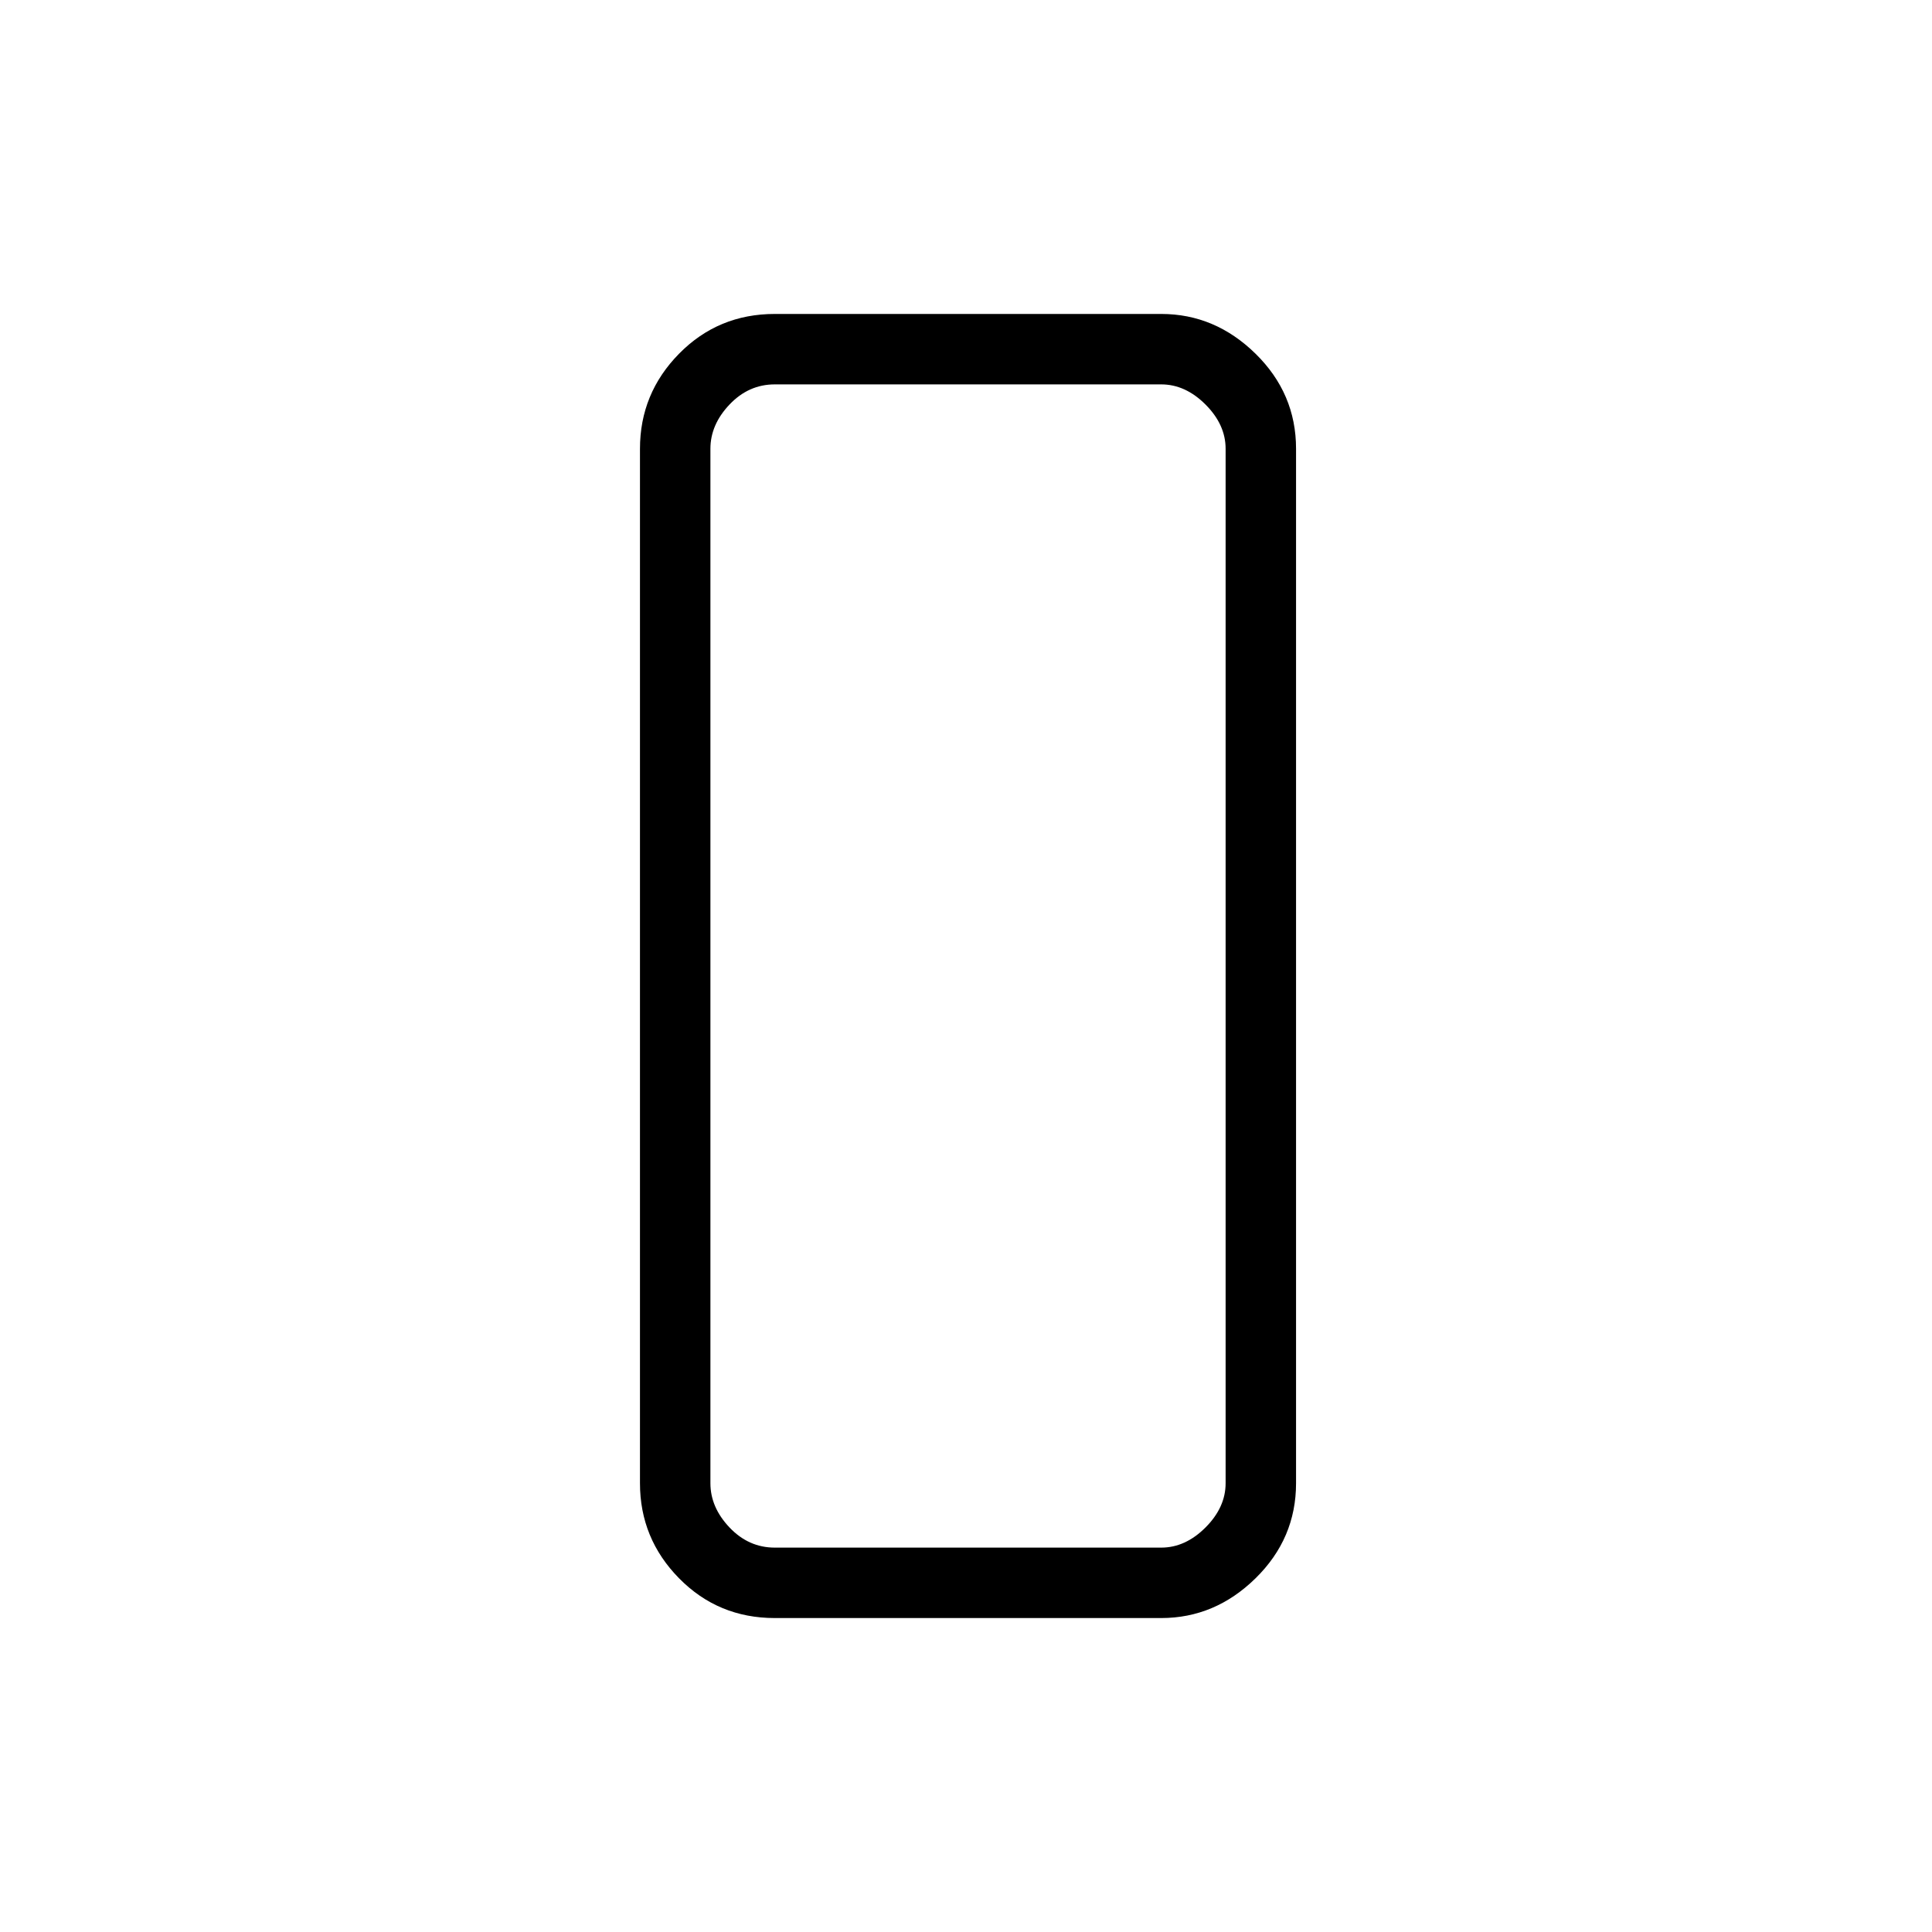 <svg xmlns="http://www.w3.org/2000/svg" height="48" viewBox="0 -960 960 960" width="48"><path d="M385-156q-28.14 0-47.57-19.75T318-223v-514q0-27.5 19.43-47.25T385-804h192q26.72 0 46.86 19.75T644-737v514q0 27.5-20.14 47.25T577-156H385Zm-32-581v514q0 12 9.5 22t22.5 10h192q12 0 22-10t10-22v-514q0-12-10-22t-22-10H385q-13 0-22.5 10t-9.5 22Zm0 0v-32 578-546Z"/></svg>